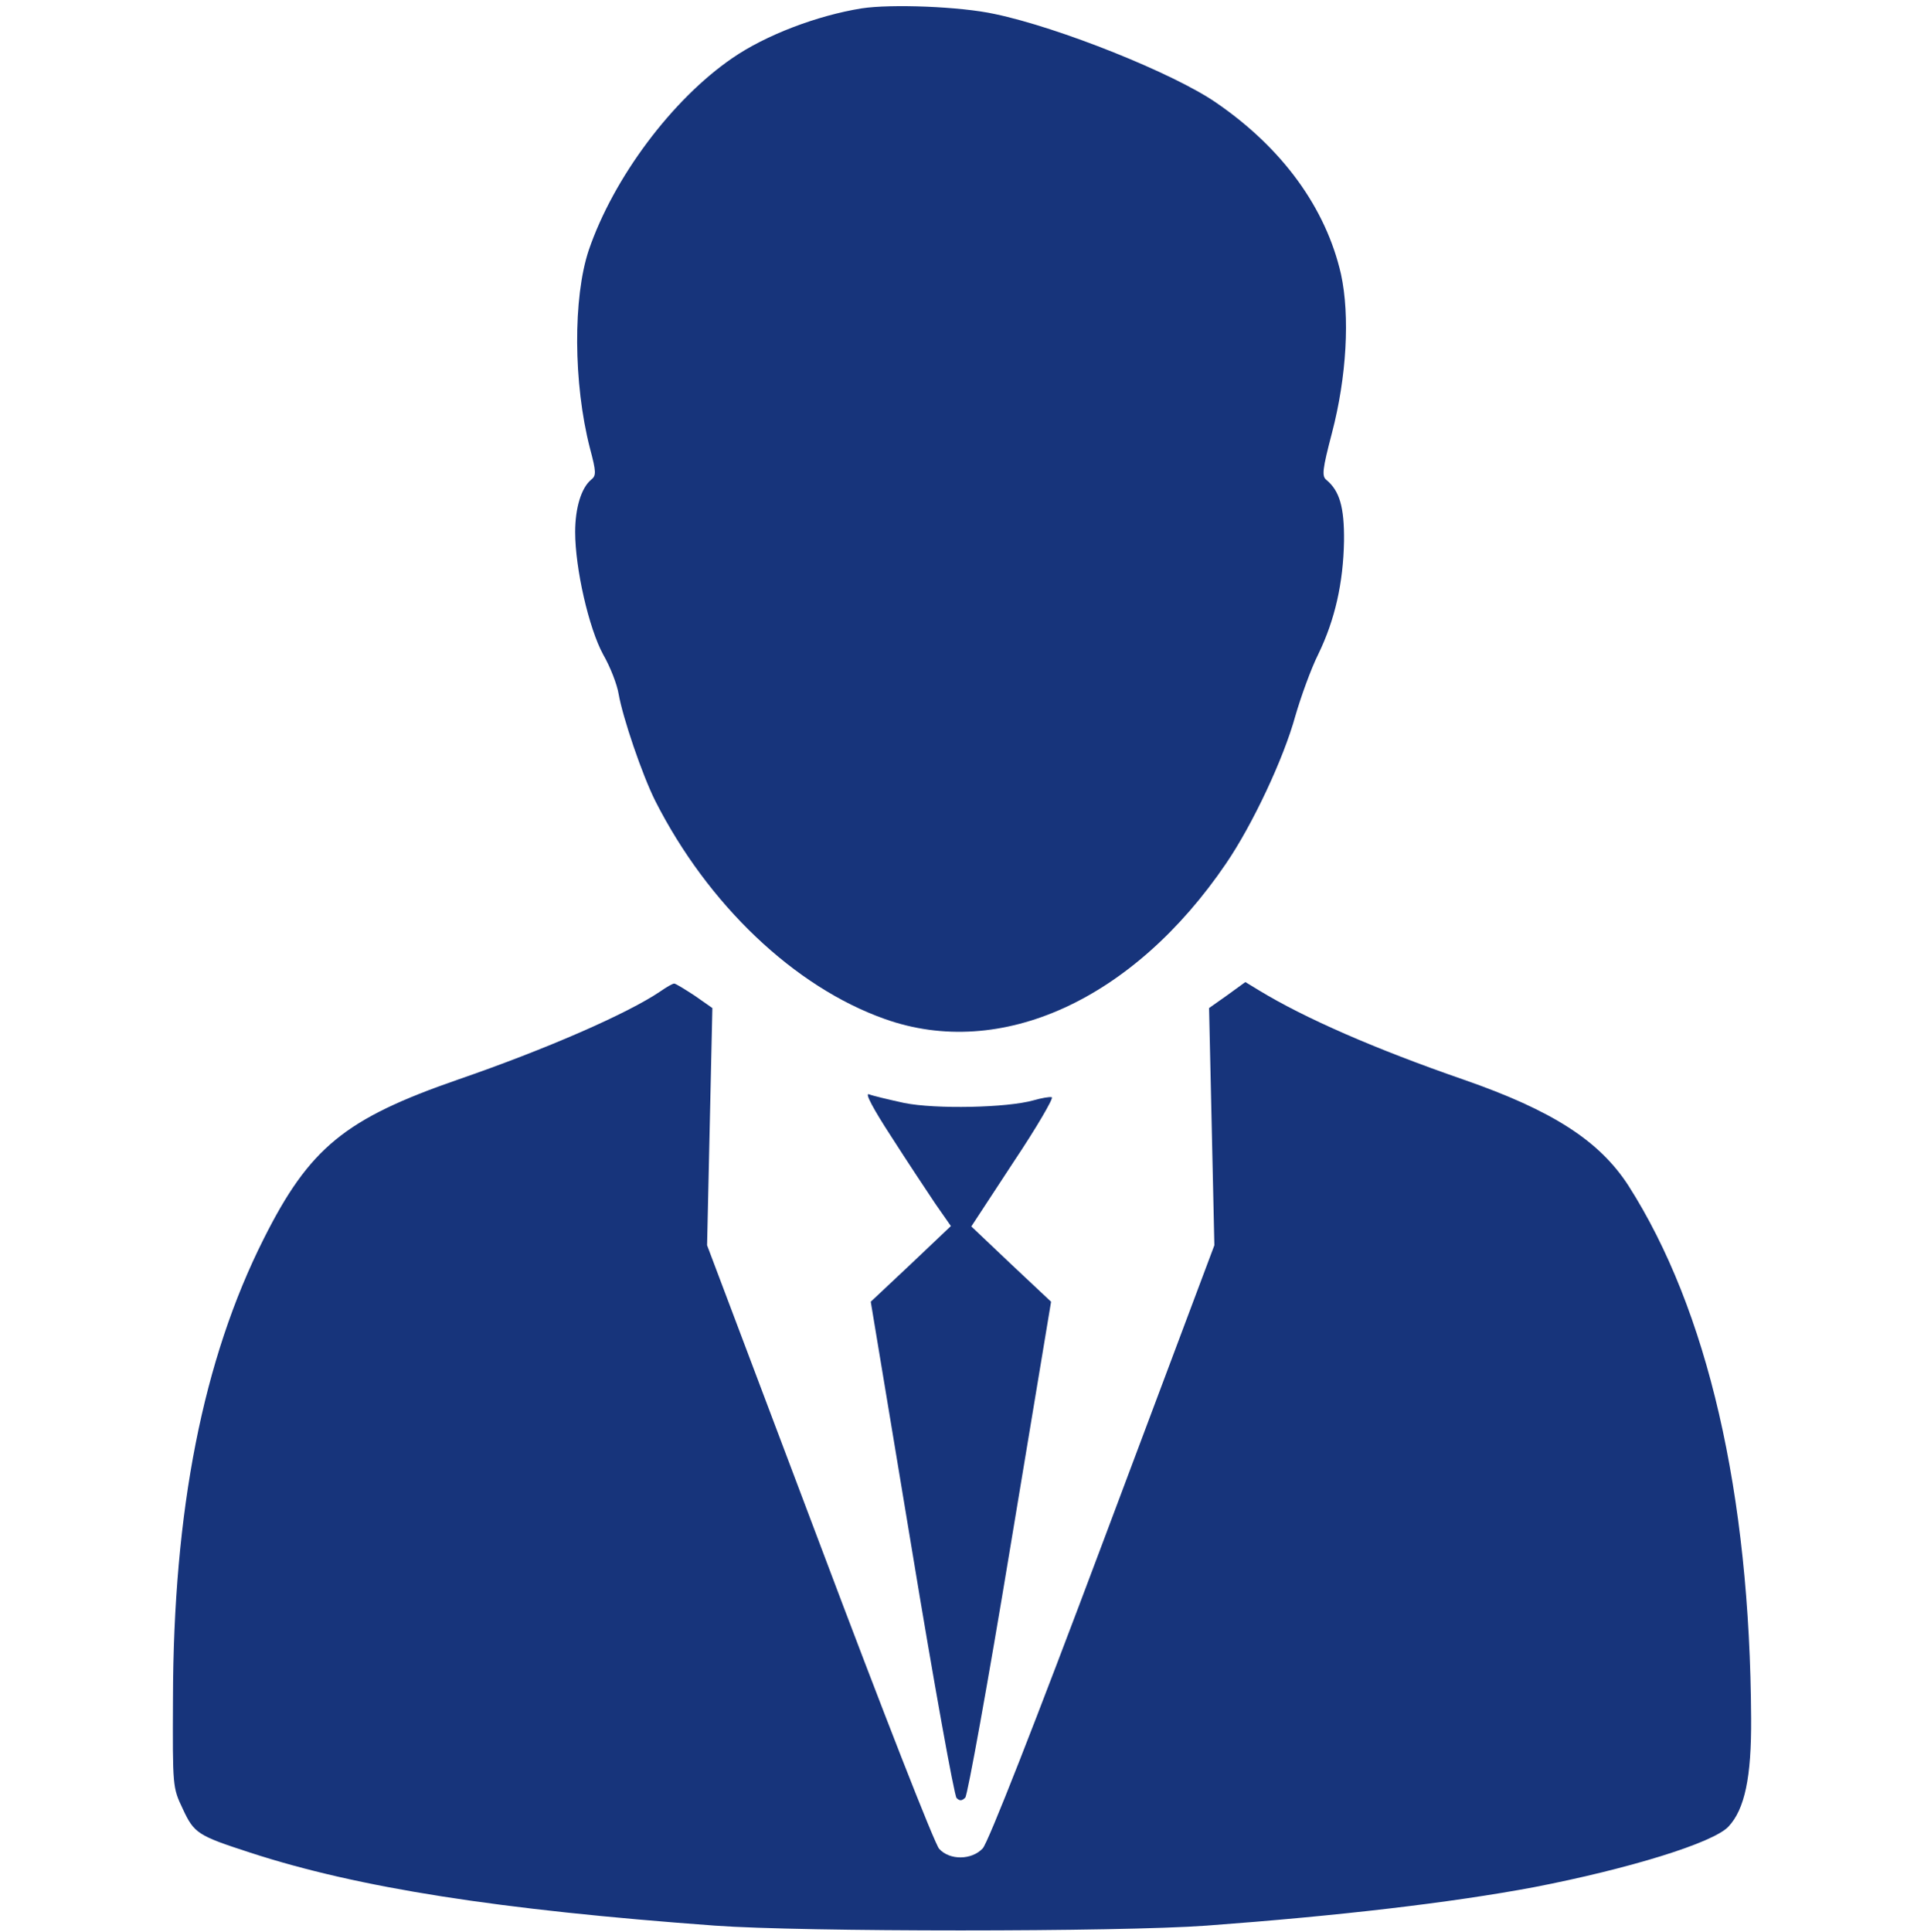 <svg width="256" height="257" viewBox="0 0 256 257" fill="none" xmlns="http://www.w3.org/2000/svg">
<path d="M114.653 1.113C108.718 2.065 101.878 4.669 97.452 7.725C89.405 13.235 81.609 23.704 78.34 33.272C76.228 39.583 76.278 51.004 78.491 59.62C79.346 62.826 79.346 63.276 78.642 63.828C77.334 64.93 76.529 67.584 76.529 70.79C76.529 75.599 78.34 83.564 80.251 87.07C81.207 88.723 82.112 91.077 82.313 92.33C82.867 95.485 85.432 103.049 87.192 106.556C94.183 120.331 105.701 131.301 117.721 135.559C133.162 141.069 150.816 133.004 163.138 114.871C166.659 109.711 170.783 100.945 172.342 95.285C173.096 92.68 174.454 88.923 175.41 87.02C177.623 82.462 178.729 77.553 178.83 71.992C178.88 67.434 178.227 65.28 176.466 63.828C175.863 63.327 175.963 62.425 177.221 57.616C179.182 50.153 179.635 42.038 178.428 36.477C176.416 27.661 170.632 19.697 161.78 13.636C156.097 9.729 140.958 3.668 132.357 1.864C127.78 0.862 118.576 0.512 114.653 1.113Z" fill="#17347B"/>
<path d="M87.846 131.901C83.47 134.857 72.707 139.566 60.938 143.623C45.899 148.832 41.172 152.69 35.086 164.812C26.988 180.891 23.065 200.928 23.015 226.024C22.965 237.745 22.965 237.795 24.323 240.65C25.831 243.906 26.334 244.207 33.275 246.461C47.71 251.17 66.42 254.075 95.138 256.179C106.807 257.03 148.854 257.03 160.522 256.179C178.176 254.876 193.114 253.123 204.078 251.069C216.753 248.615 227.968 245.159 229.98 243.005C232.143 240.7 233.048 236.443 232.998 228.628C232.847 198.623 227.214 174.229 216.652 157.699C212.779 151.738 206.543 147.73 194.723 143.623C183.004 139.566 173.599 135.458 167.513 131.751L165.703 130.649L163.289 132.402L160.874 134.106L161.227 149.884L161.579 165.663L146.741 205.185C137.739 229.179 131.452 245.209 130.748 245.91C129.289 247.463 126.372 247.513 124.964 245.96C124.36 245.309 117.52 227.827 109.02 205.236L94.082 165.663L94.434 149.884L94.786 134.106L92.422 132.453C91.115 131.601 89.908 130.85 89.707 130.85C89.505 130.85 88.701 131.3 87.846 131.901Z" fill="#17347B"/>
<path d="M118.576 151.187C120.689 154.493 123.354 158.5 124.461 160.153L126.523 163.109L121.192 168.168L115.86 173.177L121.292 205.887C124.26 223.92 126.975 238.897 127.277 239.198C127.68 239.598 127.981 239.598 128.434 239.148C128.736 238.847 131.452 223.87 134.419 205.887L139.851 173.177L134.52 168.168L129.239 163.159L134.822 154.643C137.94 149.985 140.203 146.077 139.952 145.977C139.7 145.877 138.594 146.077 137.538 146.378C134.017 147.38 124.461 147.58 120.286 146.729C118.224 146.278 116.112 145.777 115.609 145.576C115.055 145.376 116.162 147.48 118.576 151.187Z" fill="#17347B"/>
</svg>
